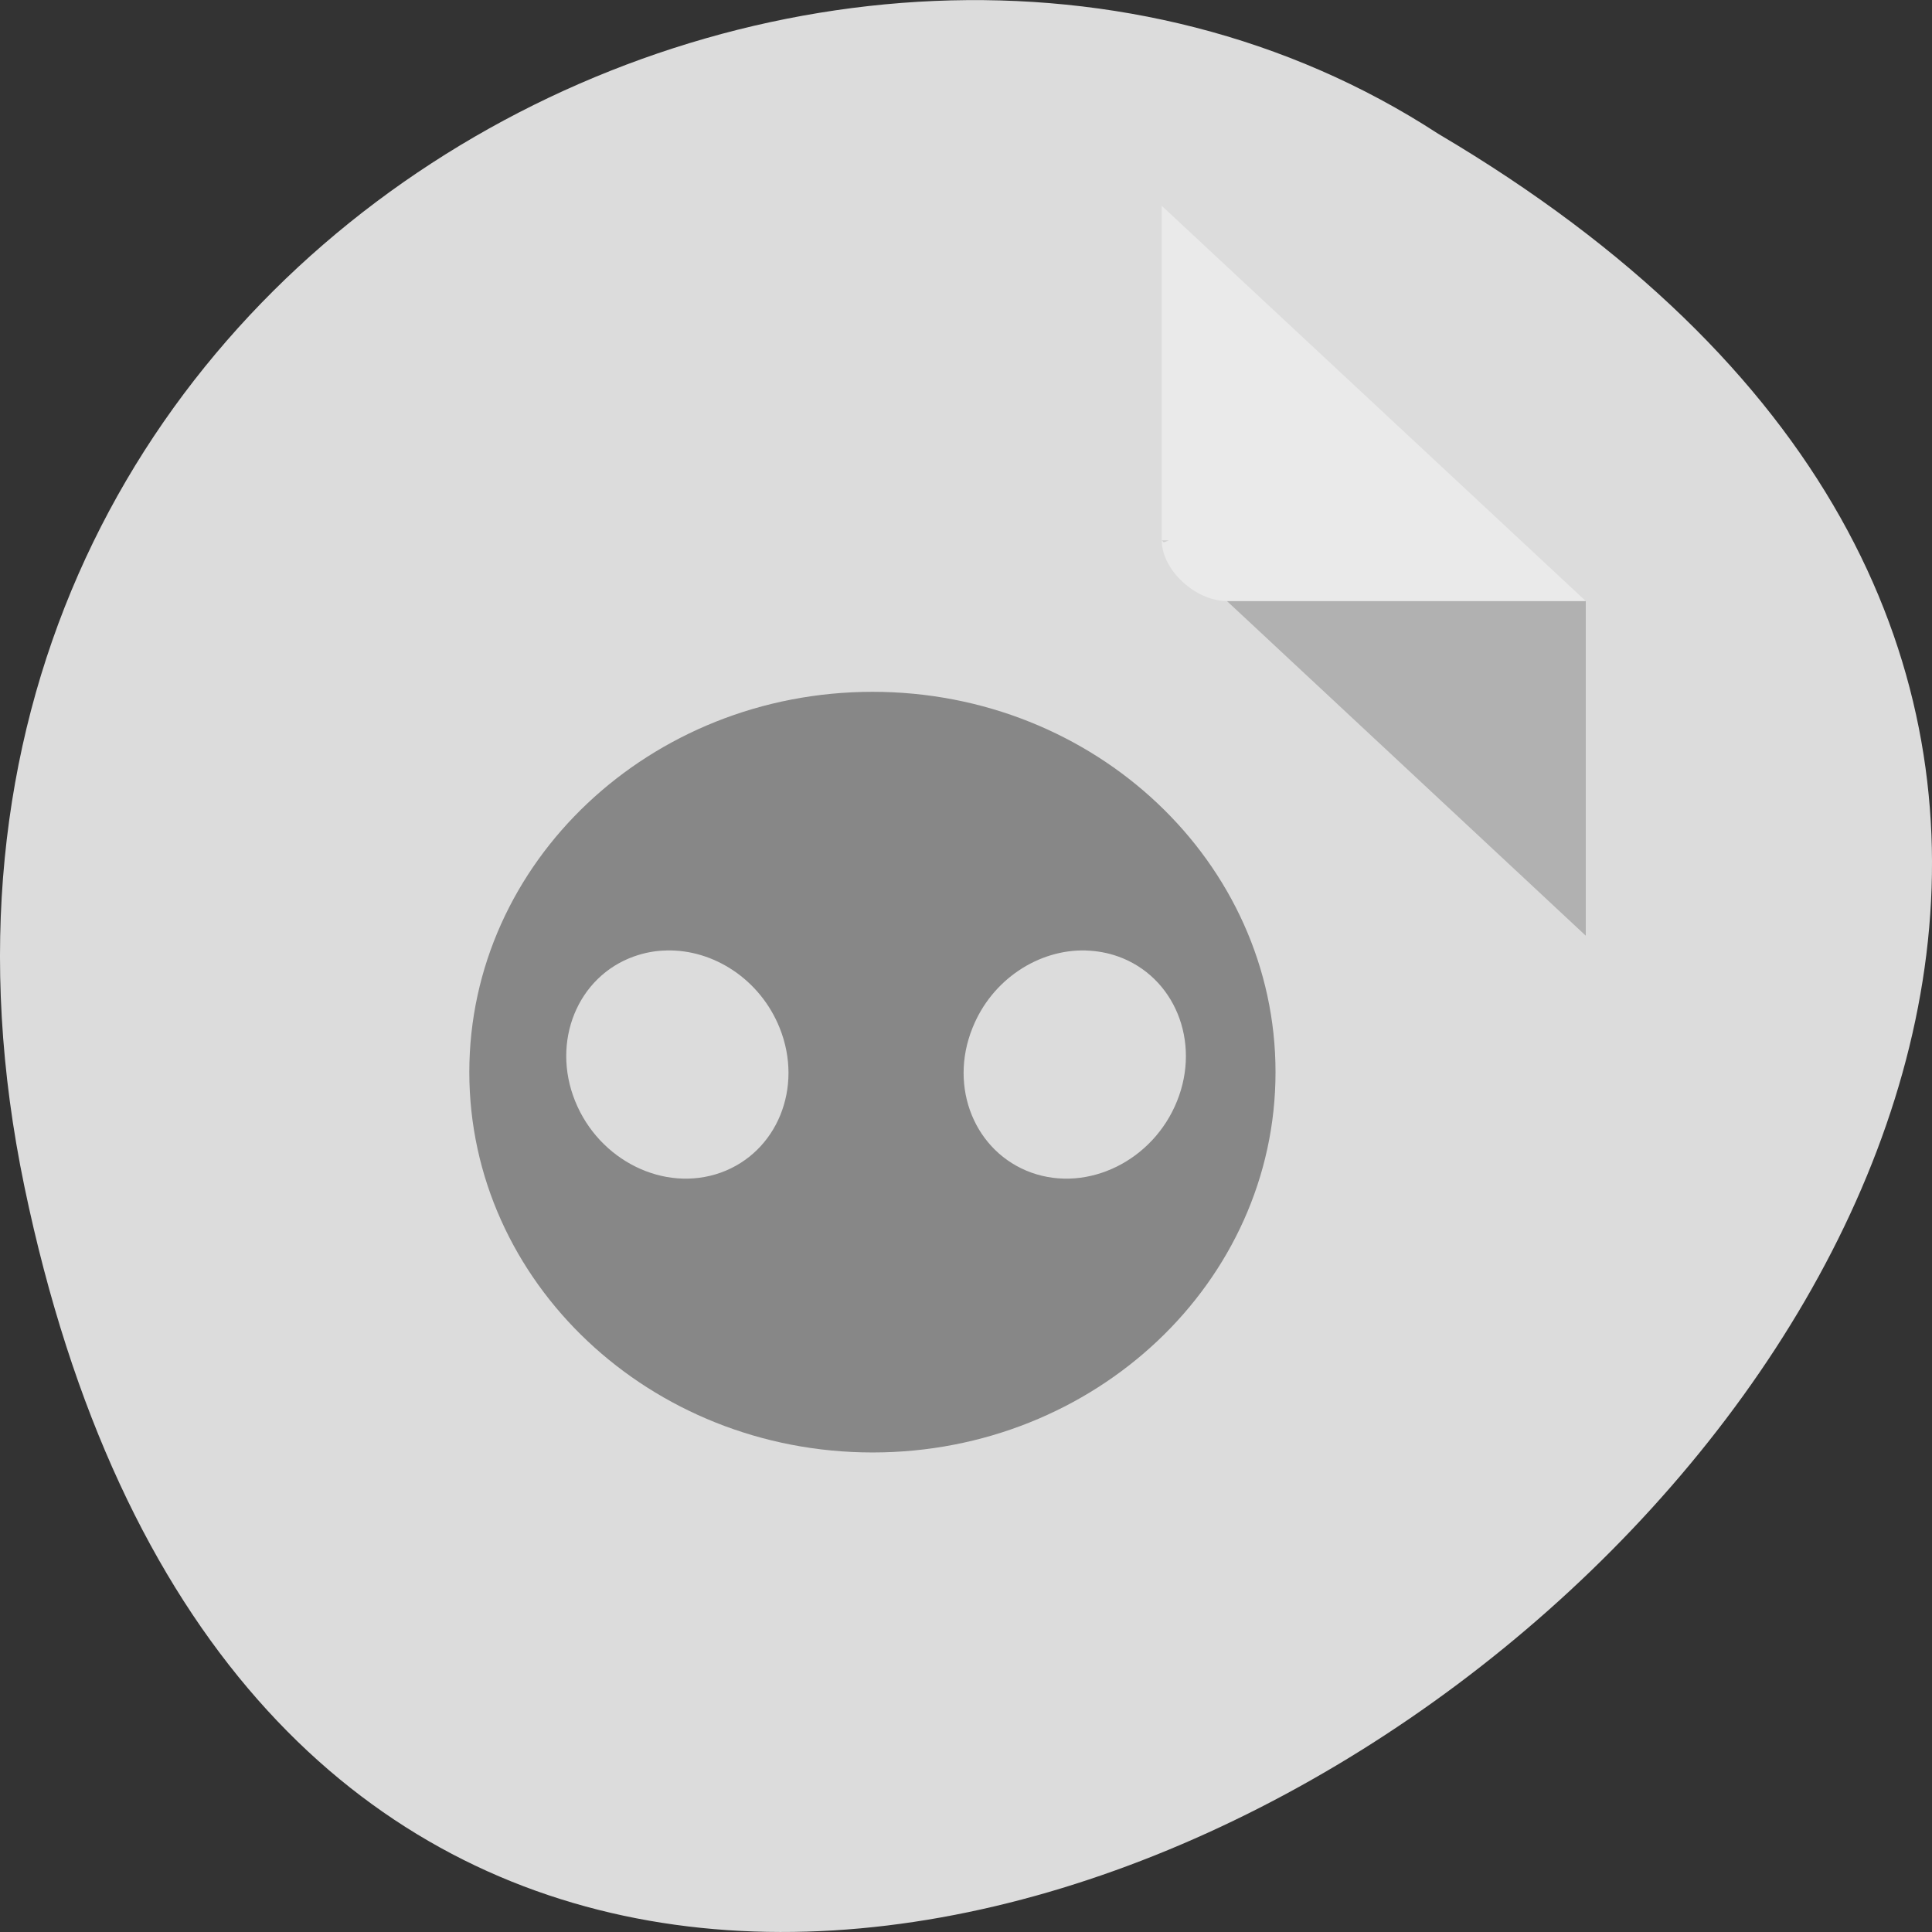 <svg xmlns="http://www.w3.org/2000/svg" viewBox="0 0 48 48"><rect x="0" y="0" width="48" height="48" fill="#333333" stroke="none"/><path d="m 0.609 29.492 c 9.371 44.984 73.848 -3.305 35.12 -26.17 c -15.05 -9.801 -39.938 3.039 -35.12 26.17" fill="#dcdcdc"/><path d="m 28.863 13.426 l 0.051 0.047 l 0.125 -0.047 m 1.445 1.508 l 8.914 8.313 v -8.313" fill-opacity="0.196"/><path d="m 28.863 5.113 l 10.535 9.82 h -8.914 c -0.789 0 -1.621 -0.777 -1.621 -1.508 v -8.313" fill="#fff" fill-opacity="0.392"/><path d="m 21.68 17.188 c -5.527 0 -10.02 4.234 -10.02 9.449 c 0 5.215 4.488 9.449 10.02 9.449 c 5.523 0 10.01 -4.234 10.01 -9.449 c 0 -5.215 -4.488 -9.449 -10.01 -9.449 m -5.125 6.426 c 1.172 -0.031 2.332 0.719 2.816 1.926 c 0.594 1.48 -0.063 3.09 -1.465 3.594 c -1.402 0.5 -3.02 -0.297 -3.617 -1.777 c -0.598 -1.48 0.059 -3.094 1.461 -3.594 c 0.266 -0.094 0.535 -0.145 0.805 -0.148 m 10.422 0 c 0.27 0.008 0.539 0.055 0.801 0.148 c 1.402 0.5 2.063 2.113 1.465 3.594 c -0.594 1.48 -2.215 2.277 -3.617 1.777 c -1.402 -0.504 -2.063 -2.113 -1.465 -3.594 c 0.48 -1.207 1.645 -1.957 2.813 -1.926" fill="#878787"/></svg>